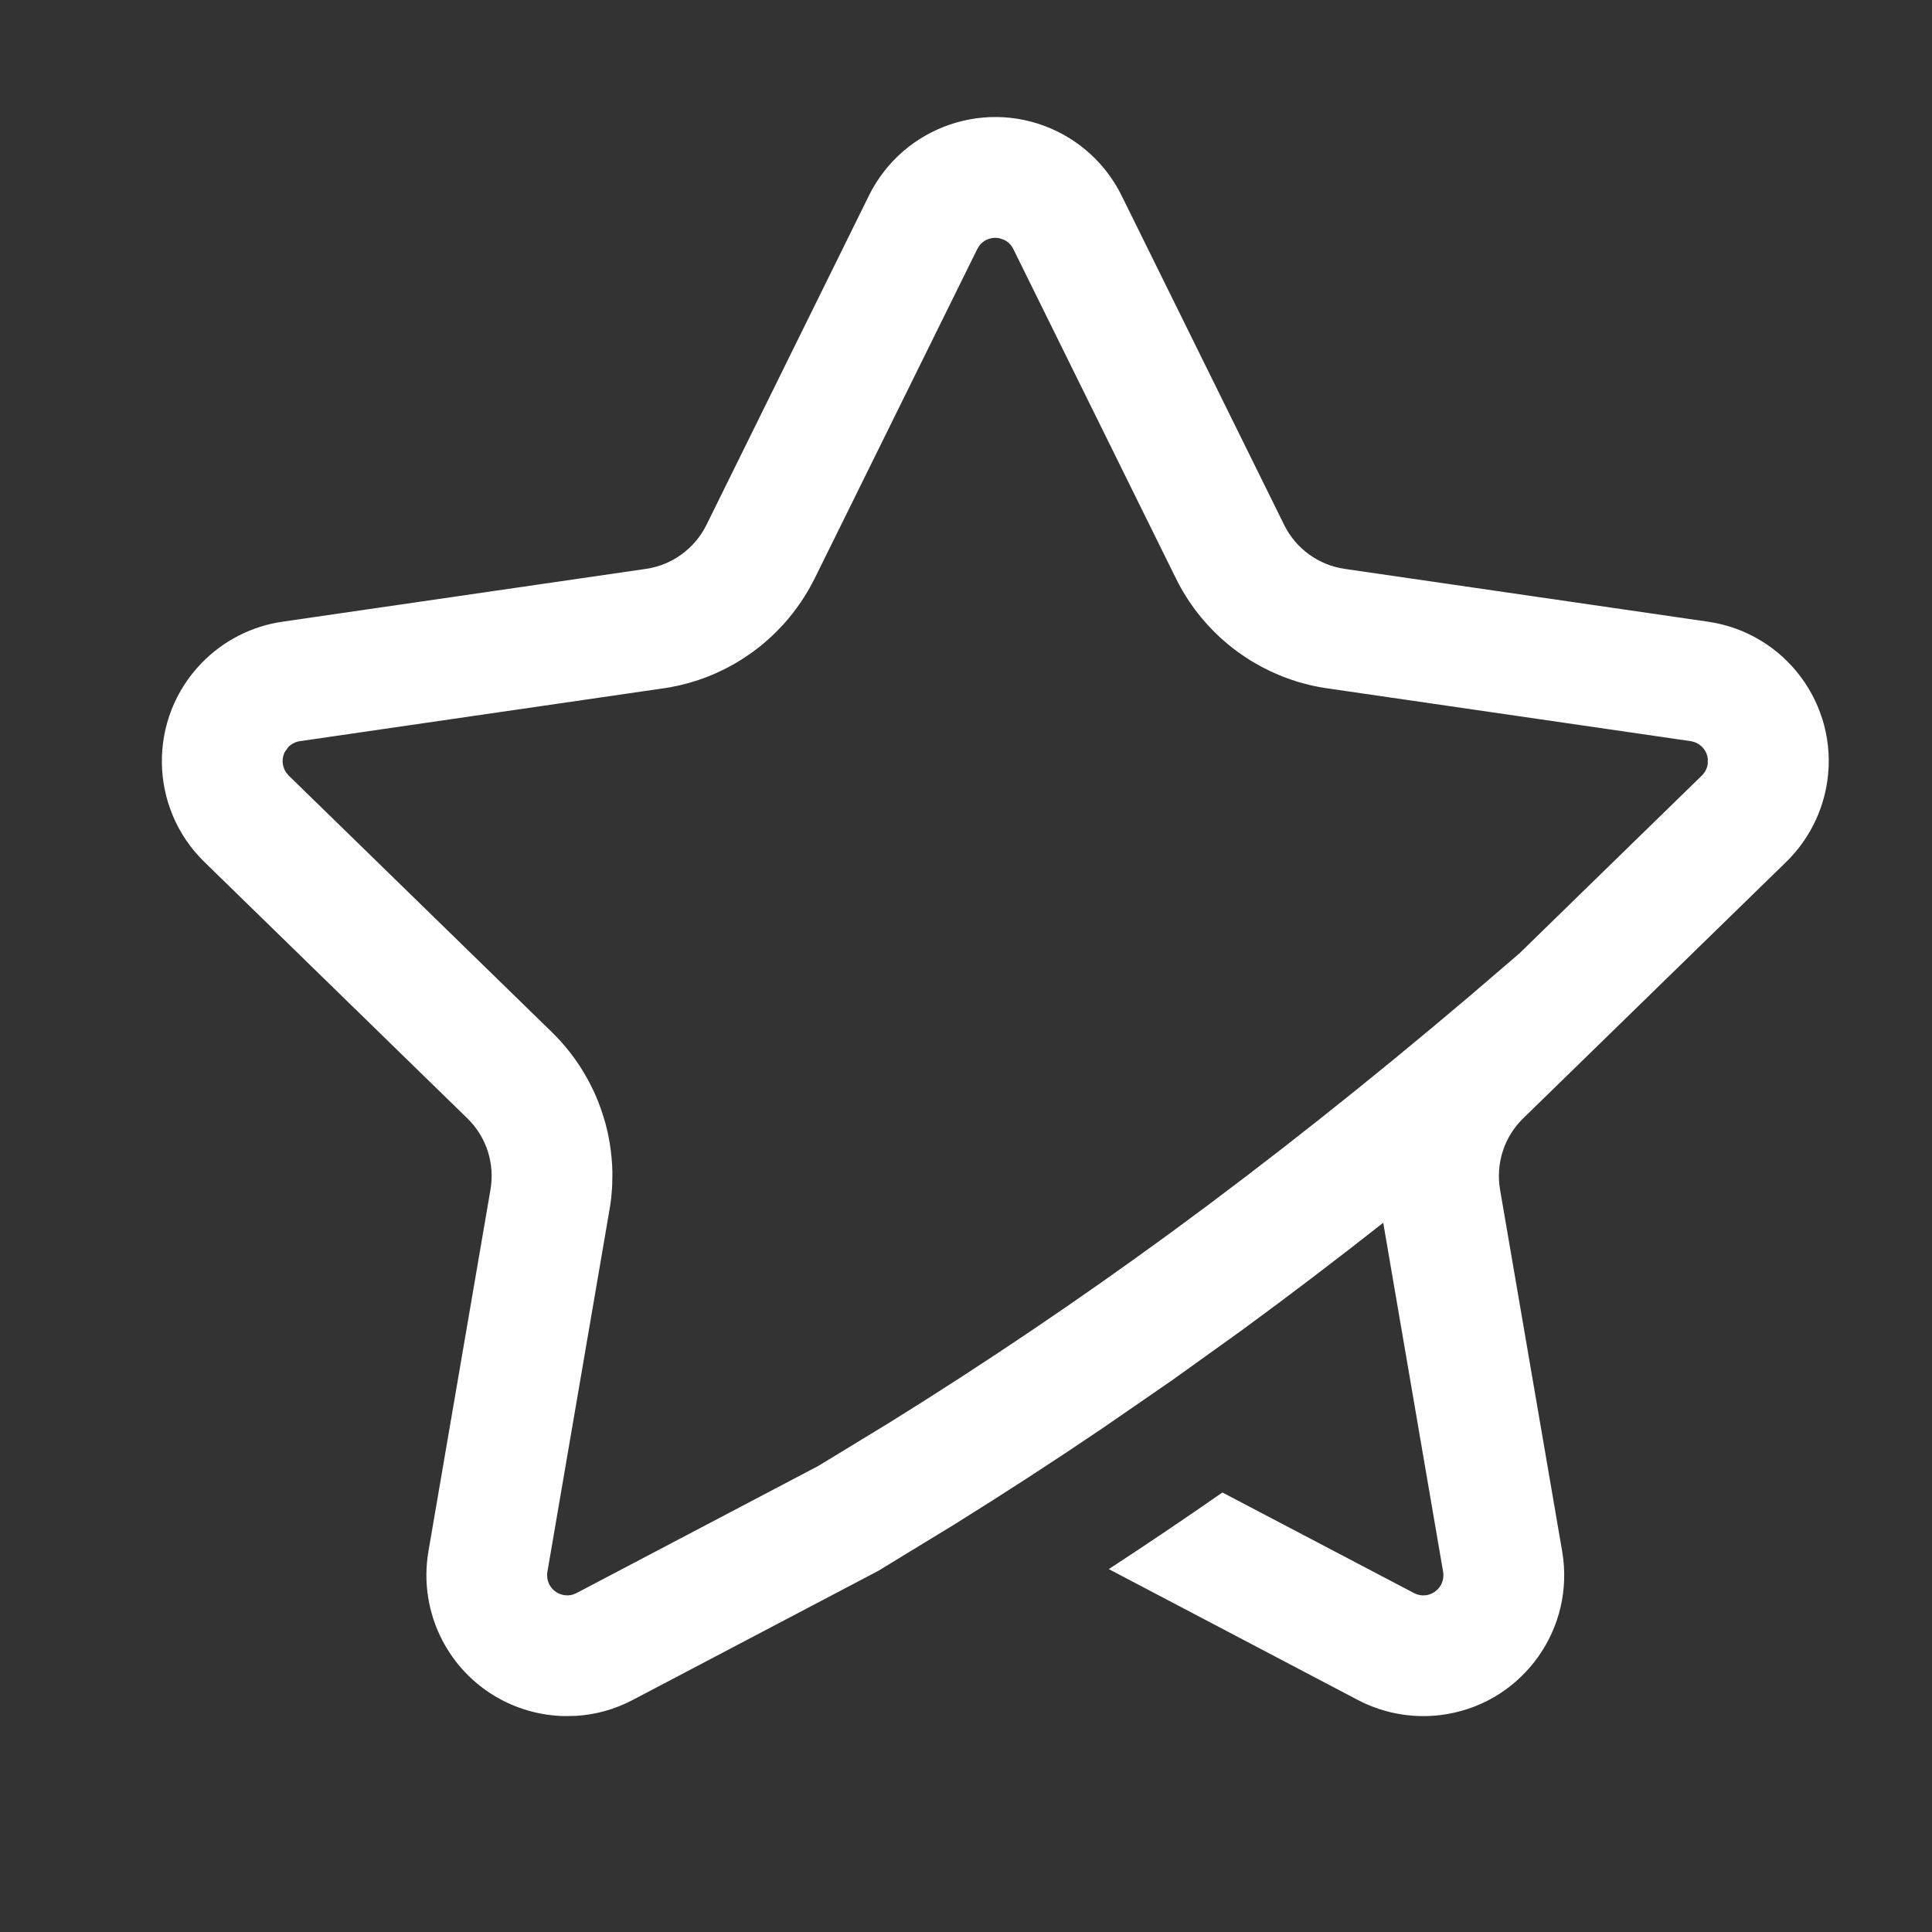 <?xml version="1.0" encoding="UTF-8"?>
<svg xmlns="http://www.w3.org/2000/svg"
     xmlns:xlink="http://www.w3.org/1999/xlink"
     viewBox="0 0 24 24"
     version="1.1">
    <rect x="0" y="0" width="24" height="24" fill="#333333" stroke="none"/>
    <title>Public/ic_public_collect</title>
    <defs>
        <path
            d="M13.138,1.635 C13.483,1.805 13.763,2.085 13.933,2.43 L15.952,6.52 C16.097,6.815 16.379,7.02 16.705,7.067 L21.218,7.723 C22.175,7.862 22.838,8.75 22.699,9.706 C22.643,10.087 22.464,10.439 22.188,10.708 L18.922,13.892 C18.686,14.121 18.579,14.452 18.634,14.777 L19.406,19.272 C19.569,20.225 18.929,21.13 17.977,21.293 C17.597,21.358 17.207,21.296 16.866,21.117 L13.774,19.492 C14.25,19.181 14.72,18.864 15.185,18.54 L17.564,19.789 C17.613,19.815 17.669,19.824 17.723,19.815 C17.849,19.793 17.937,19.68 17.93,19.555 L17.927,19.526 L17.183,15.19 C16.594,15.653 16.012,16.096 15.436,16.518 L14.556,17.149 L14.556,17.149 L13.684,17.75 C13.08,18.159 12.468,18.556 11.846,18.943 L10.908,19.515 L10.908,19.515 L7.861,21.117 C7.636,21.236 7.397,21.3 7.158,21.315 L7.016,21.318 C6.398,21.307 5.806,20.968 5.498,20.383 C5.319,20.042 5.257,19.652 5.322,19.272 L6.093,14.777 C6.149,14.452 6.041,14.121 5.805,13.892 L2.539,10.708 C1.847,10.033 1.833,8.925 2.508,8.233 C2.776,7.958 3.128,7.778 3.509,7.723 L8.023,7.067 C8.349,7.02 8.63,6.815 8.776,6.52 L10.794,2.43 C11.222,1.563 12.272,1.207 13.138,1.635 Z M12.32,2.958 L12.29,2.965 C12.279,2.969 12.269,2.973 12.258,2.977 L12.29,2.965 C12.271,2.971 12.253,2.979 12.237,2.989 L12.258,2.977 C12.241,2.985 12.225,2.995 12.21,3.007 L12.237,2.989 C12.217,3 12.199,3.014 12.183,3.031 L12.21,3.007 C12.196,3.018 12.182,3.031 12.17,3.046 L12.14,3.094 L10.121,7.184 C10.018,7.391 9.889,7.581 9.738,7.749 C9.728,7.761 9.717,7.772 9.706,7.783 C9.682,7.809 9.657,7.835 9.632,7.86 C9.613,7.879 9.593,7.898 9.572,7.917 C9.552,7.936 9.53,7.955 9.509,7.973 C9.484,7.995 9.458,8.016 9.433,8.036 C9.411,8.053 9.39,8.07 9.368,8.086 C9.341,8.105 9.314,8.125 9.287,8.143 C9.266,8.158 9.244,8.172 9.222,8.186 C9.191,8.206 9.16,8.224 9.129,8.243 C9.104,8.257 9.079,8.271 9.053,8.285 C9.028,8.298 9.002,8.311 8.976,8.324 C8.95,8.337 8.923,8.349 8.897,8.361 C8.864,8.375 8.831,8.39 8.797,8.403 C8.775,8.411 8.753,8.42 8.731,8.428 C8.698,8.44 8.666,8.451 8.633,8.461 C8.602,8.471 8.57,8.48 8.539,8.489 C8.512,8.496 8.486,8.503 8.459,8.509 C8.444,8.513 8.427,8.517 8.411,8.52 L8.351,8.532 C8.34,8.535 8.328,8.537 8.317,8.539 L8.239,8.551 L3.725,9.207 C3.67,9.215 3.62,9.241 3.582,9.28 L3.54,9.338 C3.537,9.344 3.534,9.35 3.531,9.356 C3.525,9.369 3.521,9.383 3.517,9.398 L3.531,9.356 C3.521,9.379 3.515,9.403 3.512,9.428 L3.517,9.398 C3.512,9.421 3.51,9.445 3.511,9.469 L3.512,9.428 C3.51,9.449 3.51,9.47 3.513,9.49 L3.511,9.469 C3.512,9.492 3.517,9.515 3.525,9.537 L3.513,9.49 C3.517,9.515 3.524,9.54 3.535,9.563 L3.525,9.537 C3.532,9.558 3.542,9.578 3.555,9.597 L3.586,9.634 L6.852,12.818 C7.029,12.99 7.177,13.185 7.294,13.396 C7.306,13.417 7.317,13.439 7.328,13.46 C7.345,13.493 7.362,13.527 7.378,13.561 C7.387,13.581 7.396,13.601 7.405,13.622 C7.421,13.659 7.435,13.696 7.449,13.733 C7.456,13.751 7.463,13.769 7.469,13.788 C7.481,13.822 7.492,13.856 7.502,13.891 C7.514,13.928 7.524,13.965 7.533,14.003 C7.539,14.025 7.544,14.047 7.549,14.069 C7.555,14.1 7.562,14.13 7.567,14.161 C7.574,14.197 7.58,14.233 7.584,14.27 C7.586,14.279 7.587,14.289 7.588,14.298 C7.594,14.346 7.599,14.395 7.602,14.444 C7.603,14.458 7.604,14.473 7.605,14.488 C7.607,14.531 7.608,14.574 7.607,14.617 C7.607,14.65 7.606,14.683 7.605,14.717 C7.604,14.747 7.602,14.777 7.599,14.807 C7.598,14.819 7.597,14.831 7.596,14.843 L7.592,14.886 C7.589,14.907 7.587,14.928 7.584,14.949 L7.571,15.03 L6.8,19.526 C6.791,19.58 6.8,19.636 6.825,19.685 C6.84,19.713 6.86,19.737 6.882,19.757 C6.891,19.764 6.901,19.772 6.911,19.778 L6.882,19.757 C6.898,19.77 6.915,19.782 6.933,19.791 L6.911,19.778 C6.928,19.789 6.946,19.798 6.964,19.804 L6.933,19.791 C6.954,19.802 6.977,19.809 7,19.814 L6.964,19.804 C7.004,19.818 7.047,19.822 7.089,19.815 L7.057,19.818 C7.077,19.817 7.098,19.814 7.118,19.808 L7.163,19.789 L7.46,19.633 L10.166,18.21 L11.046,17.674 C12.248,16.927 13.416,16.138 14.55,15.308 C15.768,14.416 17.016,13.426 18.255,12.375 L18.874,11.844 L21.141,9.634 C21.181,9.595 21.206,9.545 21.214,9.491 L21.215,9.422 C21.214,9.414 21.212,9.406 21.21,9.398 C21.207,9.386 21.204,9.374 21.199,9.362 L21.21,9.398 C21.205,9.375 21.197,9.354 21.186,9.334 L21.199,9.362 C21.192,9.344 21.182,9.326 21.171,9.31 L21.186,9.334 C21.175,9.314 21.161,9.296 21.145,9.28 L21.171,9.31 C21.159,9.294 21.146,9.279 21.131,9.266 L21.145,9.28 C21.132,9.266 21.117,9.254 21.101,9.244 L21.131,9.266 C21.114,9.251 21.094,9.238 21.073,9.228 L21.101,9.244 C21.084,9.233 21.065,9.224 21.045,9.217 L21.003,9.207 L16.489,8.551 C16.385,8.536 16.283,8.515 16.183,8.487 C16.165,8.482 16.147,8.477 16.129,8.472 C16.103,8.464 16.078,8.456 16.052,8.447 C16.016,8.435 15.98,8.422 15.945,8.409 C15.925,8.401 15.905,8.393 15.885,8.384 C15.851,8.37 15.818,8.355 15.785,8.34 C15.754,8.325 15.723,8.31 15.693,8.294 C15.67,8.282 15.648,8.271 15.626,8.258 C15.595,8.241 15.564,8.222 15.533,8.204 C15.512,8.19 15.491,8.177 15.47,8.163 C15.442,8.144 15.414,8.125 15.387,8.106 C15.365,8.09 15.342,8.073 15.32,8.056 C15.298,8.039 15.277,8.022 15.256,8.005 C15.227,7.98 15.198,7.955 15.169,7.93 C15.153,7.914 15.136,7.899 15.119,7.883 C15.093,7.858 15.068,7.833 15.043,7.807 C15.027,7.79 15.011,7.773 14.995,7.755 C14.969,7.726 14.943,7.696 14.917,7.665 C14.905,7.65 14.893,7.636 14.881,7.62 C14.853,7.585 14.826,7.548 14.8,7.51 C14.791,7.498 14.783,7.486 14.775,7.474 C14.75,7.438 14.727,7.4 14.704,7.362 C14.699,7.354 14.694,7.346 14.69,7.338 L14.667,7.298 C14.659,7.284 14.651,7.269 14.643,7.254 L14.607,7.184 L12.588,3.094 C12.564,3.044 12.524,3.004 12.474,2.98 L12.437,2.967 L12.414,2.959 C12.403,2.957 12.392,2.955 12.38,2.955 C12.36,2.953 12.34,2.955 12.32,2.958 Z"
            id="_path-1"/>
    </defs>
    <g
        id="_Public/ic_public_collect"
        stroke="none"
        stroke-width="1"
        fill="none"
        fill-rule="evenodd">
        <mask
            id="_mask-2"
            fill="white">
            <use xlink:href="#_path-1"/>
        </mask>
        <use
            id="_形状结合"
            fill="#ffffff"
            fill-rule="nonzero"
            opacity="0.4"
            xlink:href="#_path-1"/>
    </g>
</svg>
